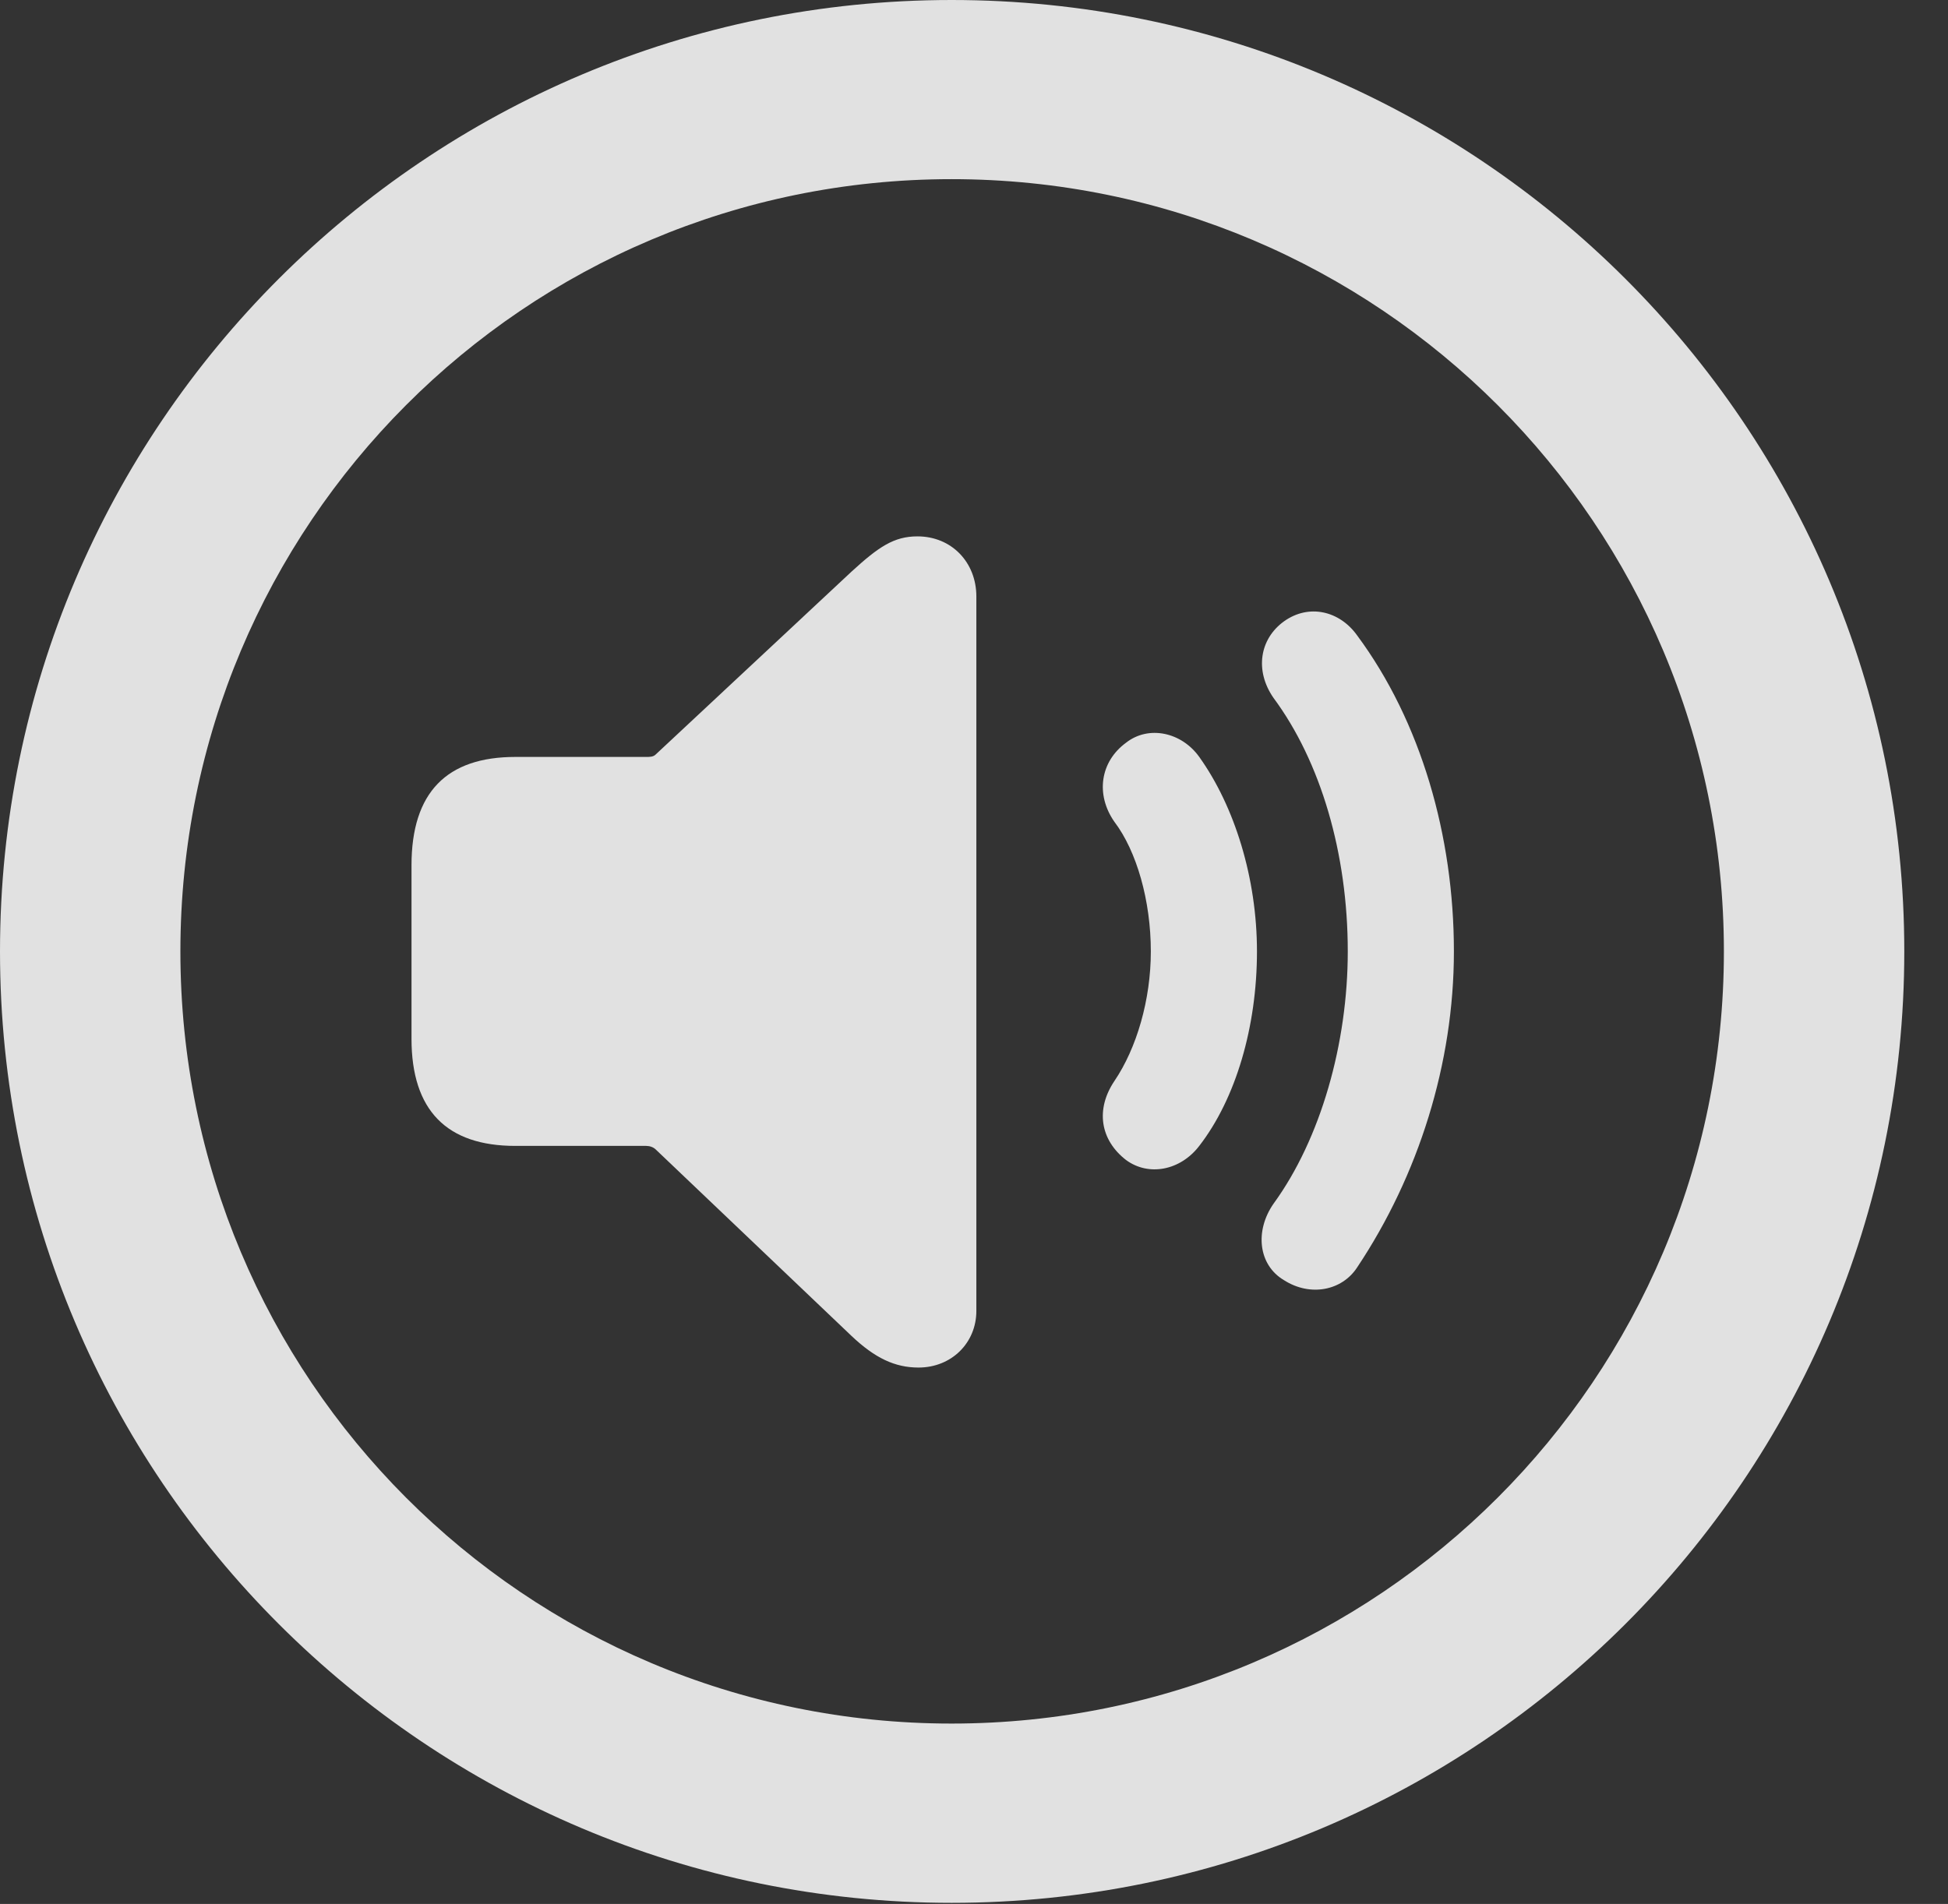<?xml version="1.0" encoding="UTF-8"?>
<!--Generator: Apple Native CoreSVG 326-->
<!DOCTYPE svg
PUBLIC "-//W3C//DTD SVG 1.1//EN"
       "http://www.w3.org/Graphics/SVG/1.1/DTD/svg11.dtd">
<svg version="1.1" xmlns="http://www.w3.org/2000/svg" xmlns:xlink="http://www.w3.org/1999/xlink" viewBox="0 0 16.133 15.771">
 <rect x="0" y="0" width="16.133" height="15.771" fill="#333333" stroke="none"/>
 <g>
  <rect height="15.771" opacity="0" width="16.133" x="0" y="0"/>
  <path d="M7.881 15.762C12.236 15.762 15.771 12.236 15.771 7.881C15.771 3.525 12.236 0 7.881 0C3.535 0 0 3.525 0 7.881C0 12.236 3.535 15.762 7.881 15.762ZM7.881 14.277C4.346 14.277 1.494 11.416 1.494 7.881C1.494 4.346 4.346 1.484 7.881 1.484C11.416 1.484 14.277 4.346 14.277 7.881C14.277 11.416 11.416 14.277 7.881 14.277Z" fill="white" fill-opacity="0.85"/>
  <path d="M10.635 10.605C10.85 10.742 11.113 10.693 11.24 10.498C11.748 9.736 12.041 8.809 12.041 7.881C12.041 6.924 11.768 5.977 11.24 5.264C11.094 5.059 10.84 5 10.635 5.146C10.43 5.293 10.391 5.557 10.547 5.781C10.938 6.309 11.162 7.07 11.162 7.881C11.162 8.643 10.938 9.434 10.547 9.971C10.391 10.195 10.42 10.479 10.635 10.605Z" fill="white" fill-opacity="0.85"/>
  <path d="M9.326 9.609C9.512 9.746 9.775 9.697 9.932 9.492C10.234 9.102 10.41 8.506 10.41 7.881C10.41 7.275 10.225 6.68 9.932 6.27C9.785 6.064 9.512 6.006 9.326 6.152C9.111 6.309 9.072 6.582 9.229 6.807C9.414 7.051 9.531 7.461 9.531 7.881C9.531 8.281 9.414 8.682 9.229 8.955C9.072 9.189 9.111 9.443 9.326 9.609Z" fill="white" fill-opacity="0.85"/>
  <path d="M7.607 11.328C7.881 11.328 8.086 11.123 8.086 10.859L8.086 4.941C8.086 4.658 7.881 4.443 7.598 4.443C7.402 4.443 7.275 4.531 7.051 4.736L5.43 6.25C5.41 6.27 5.381 6.27 5.352 6.27L4.268 6.27C3.701 6.27 3.408 6.562 3.408 7.168L3.408 8.604C3.408 9.199 3.701 9.492 4.268 9.492L5.352 9.492C5.381 9.492 5.41 9.502 5.43 9.521L7.051 11.065C7.246 11.25 7.412 11.328 7.607 11.328Z" fill="white" fill-opacity="0.85"/>
 </g>
</svg>
